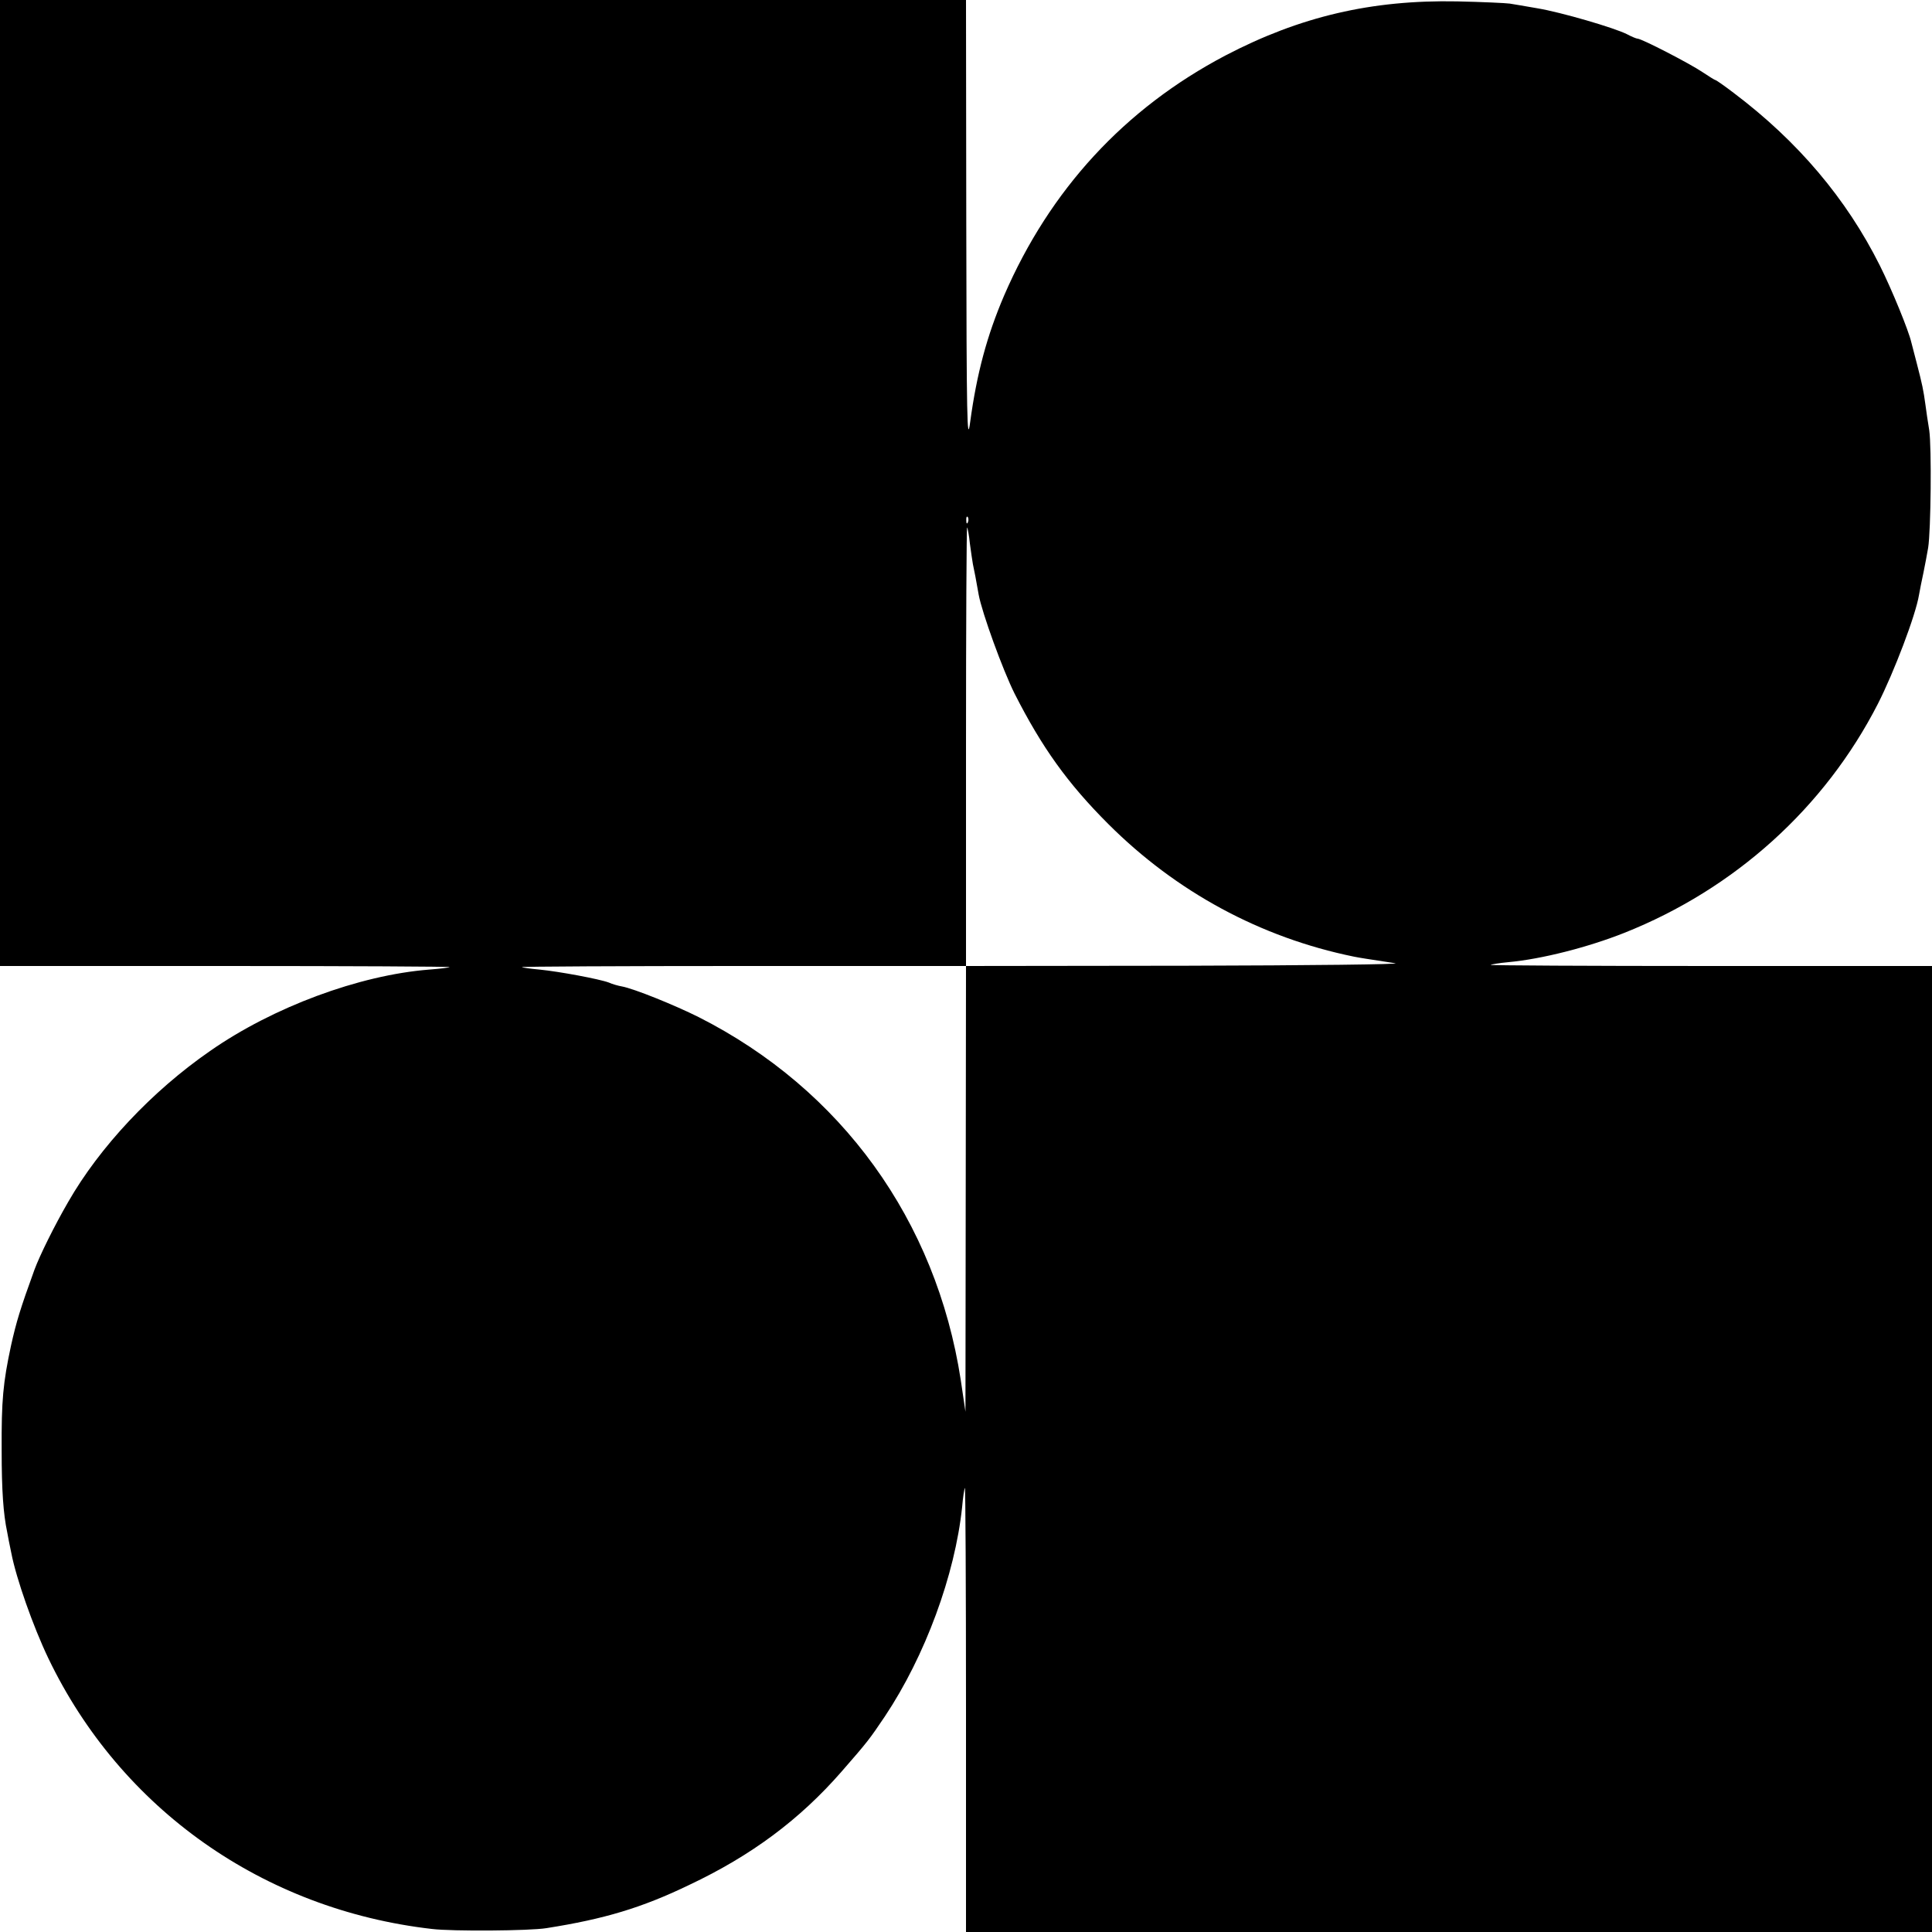<?xml version="1.0" standalone="no"?>
<!DOCTYPE svg PUBLIC "-//W3C//DTD SVG 20010904//EN"
 "http://www.w3.org/TR/2001/REC-SVG-20010904/DTD/svg10.dtd">
<svg version="1.0" xmlns="http://www.w3.org/2000/svg"
 width="700pt" height="700pt" viewBox="0 0 700 700"
 preserveAspectRatio="xMidYMid meet">
<g transform="translate(0,700) scale(0.1,-0.1)"
fill="#000000" stroke="none">
<path d="M0 5250 l0 -1750 817 0 c449 0 814 -2 812 -4 -2 -2 -35 -6 -74 -9
-254 -20 -566 -136 -794 -295 -211 -146 -400 -348 -514 -547 -51 -88 -103
-194 -122 -245 -52 -143 -66 -190 -85 -275 -29 -135 -35 -199 -34 -380 0 -145
6 -230 20 -296 2 -13 9 -47 15 -76 18 -93 79 -266 134 -381 262 -546 779 -911
1390 -981 73 -9 355 -7 415 3 210 33 346 74 516 156 227 107 402 238 553 411
96 110 101 117 157 200 146 219 254 512 280 759 3 36 8 67 10 69 2 2 4 -359 4
-802 l0 -807 1750 0 1750 0 0 1750 0 1750 -802 0 c-441 0 -799 2 -797 4 2 2
32 7 65 10 120 11 288 54 419 106 400 159 726 453 919 830 58 114 137 321 149
395 3 17 10 53 16 80 6 28 13 68 17 90 10 62 13 364 4 426 -5 29 -11 72 -14
94 -7 51 -11 71 -31 148 -9 34 -18 69 -20 77 -10 43 -70 190 -114 278 -121
242 -297 450 -529 625 -34 26 -64 47 -67 47 -2 0 -23 13 -47 29 -46 31 -220
121 -235 121 -4 0 -21 7 -38 16 -45 23 -240 80 -325 94 -41 7 -86 15 -100 17
-14 2 -99 6 -190 8 -311 6 -570 -55 -840 -196 -365 -192 -636 -486 -802 -870
-62 -145 -99 -282 -123 -459 -11 -83 -13 9 -14 718 l-1 812 -1750 0 -1750 0 0
-1750z m3507 -142 c-3 -8 -6 -5 -6 6 -1 11 2 17 5 13 3 -3 4 -12 1 -19z m7
-77 c4 -30 9 -64 11 -75 5 -22 12 -60 21 -111 12 -65 87 -272 130 -358 99
-195 192 -325 339 -472 246 -246 552 -412 890 -481 19 -4 52 -9 150 -24 28 -4
-311 -8 -752 -9 l-803 -1 -1 -807 -1 -808 -17 115 c-89 578 -432 1053 -950
1315 -86 43 -234 103 -278 111 -12 2 -34 8 -47 14 -35 13 -180 40 -251 47 -33
3 -62 7 -64 9 -2 2 359 4 802 4 l807 0 0 797 c0 438 2 794 4 792 2 -2 7 -28
10 -58z"/>
</g>
</svg>
